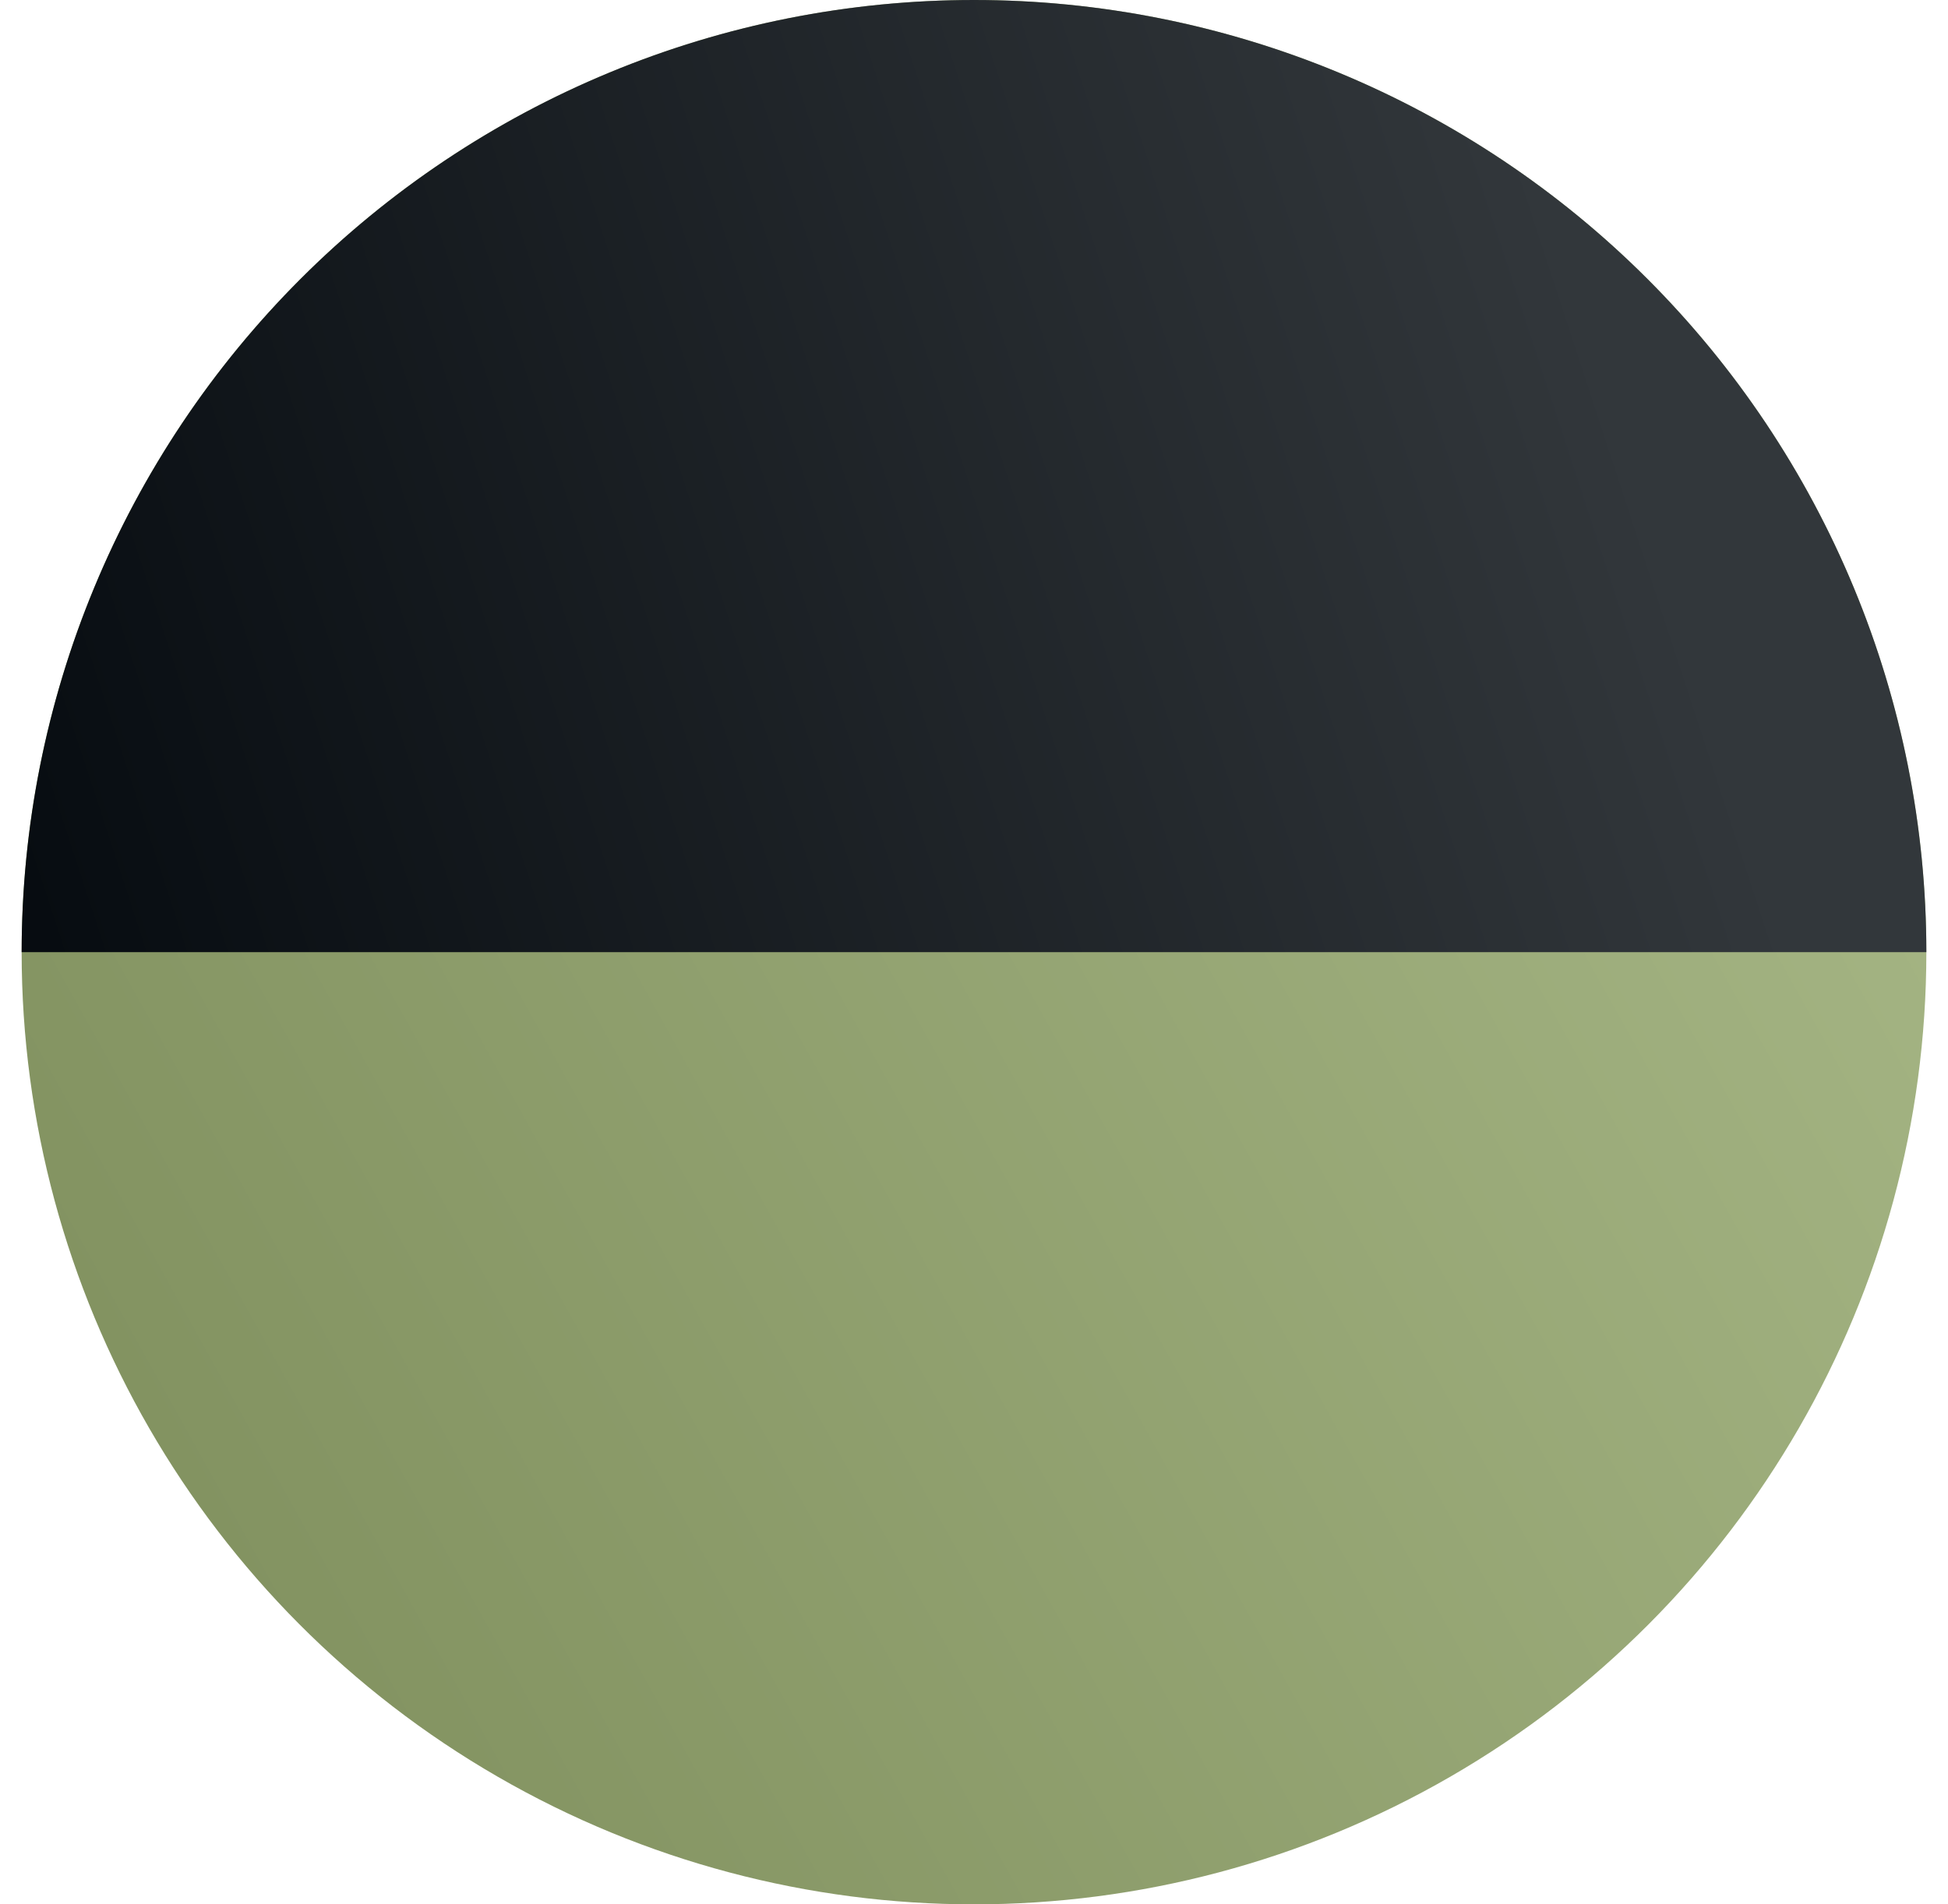 <svg width="45" height="44" viewBox="0 0 45 44" fill="none" xmlns="http://www.w3.org/2000/svg">
<circle cx="22.5" cy="22" r="22" fill="url(#paint0_linear_70_980)"/>
<path d="M44.5 22C44.5 19.111 43.931 16.25 42.825 13.581C41.72 10.912 40.099 8.487 38.056 6.444C36.014 4.401 33.588 2.78 30.919 1.675C28.25 0.569 25.389 -1.26286e-07 22.5 0C19.611 1.26286e-07 16.75 0.569 14.081 1.675C11.412 2.78 8.987 4.401 6.944 6.444C4.901 8.487 3.28 10.912 2.175 13.581C1.069 16.25 0.5 19.111 0.5 22L22.5 22L44.5 22Z" fill="url(#paint1_linear_70_980)"/>
<defs>
<linearGradient id="paint0_linear_70_980" x1="0.5" y1="35.5" x2="44.5" y2="11" gradientUnits="userSpaceOnUse">
<stop stop-color="#80905E"/>
<stop offset="1" stop-color="#A7B786"/>
</linearGradient>
<linearGradient id="paint1_linear_70_980" x1="-1.887" y1="24.558" x2="38" y2="11.5" gradientUnits="userSpaceOnUse">
<stop stop-color="#03080D"/>
<stop offset="1" stop-color="#32373B"/>
</linearGradient>
</defs>
</svg>
